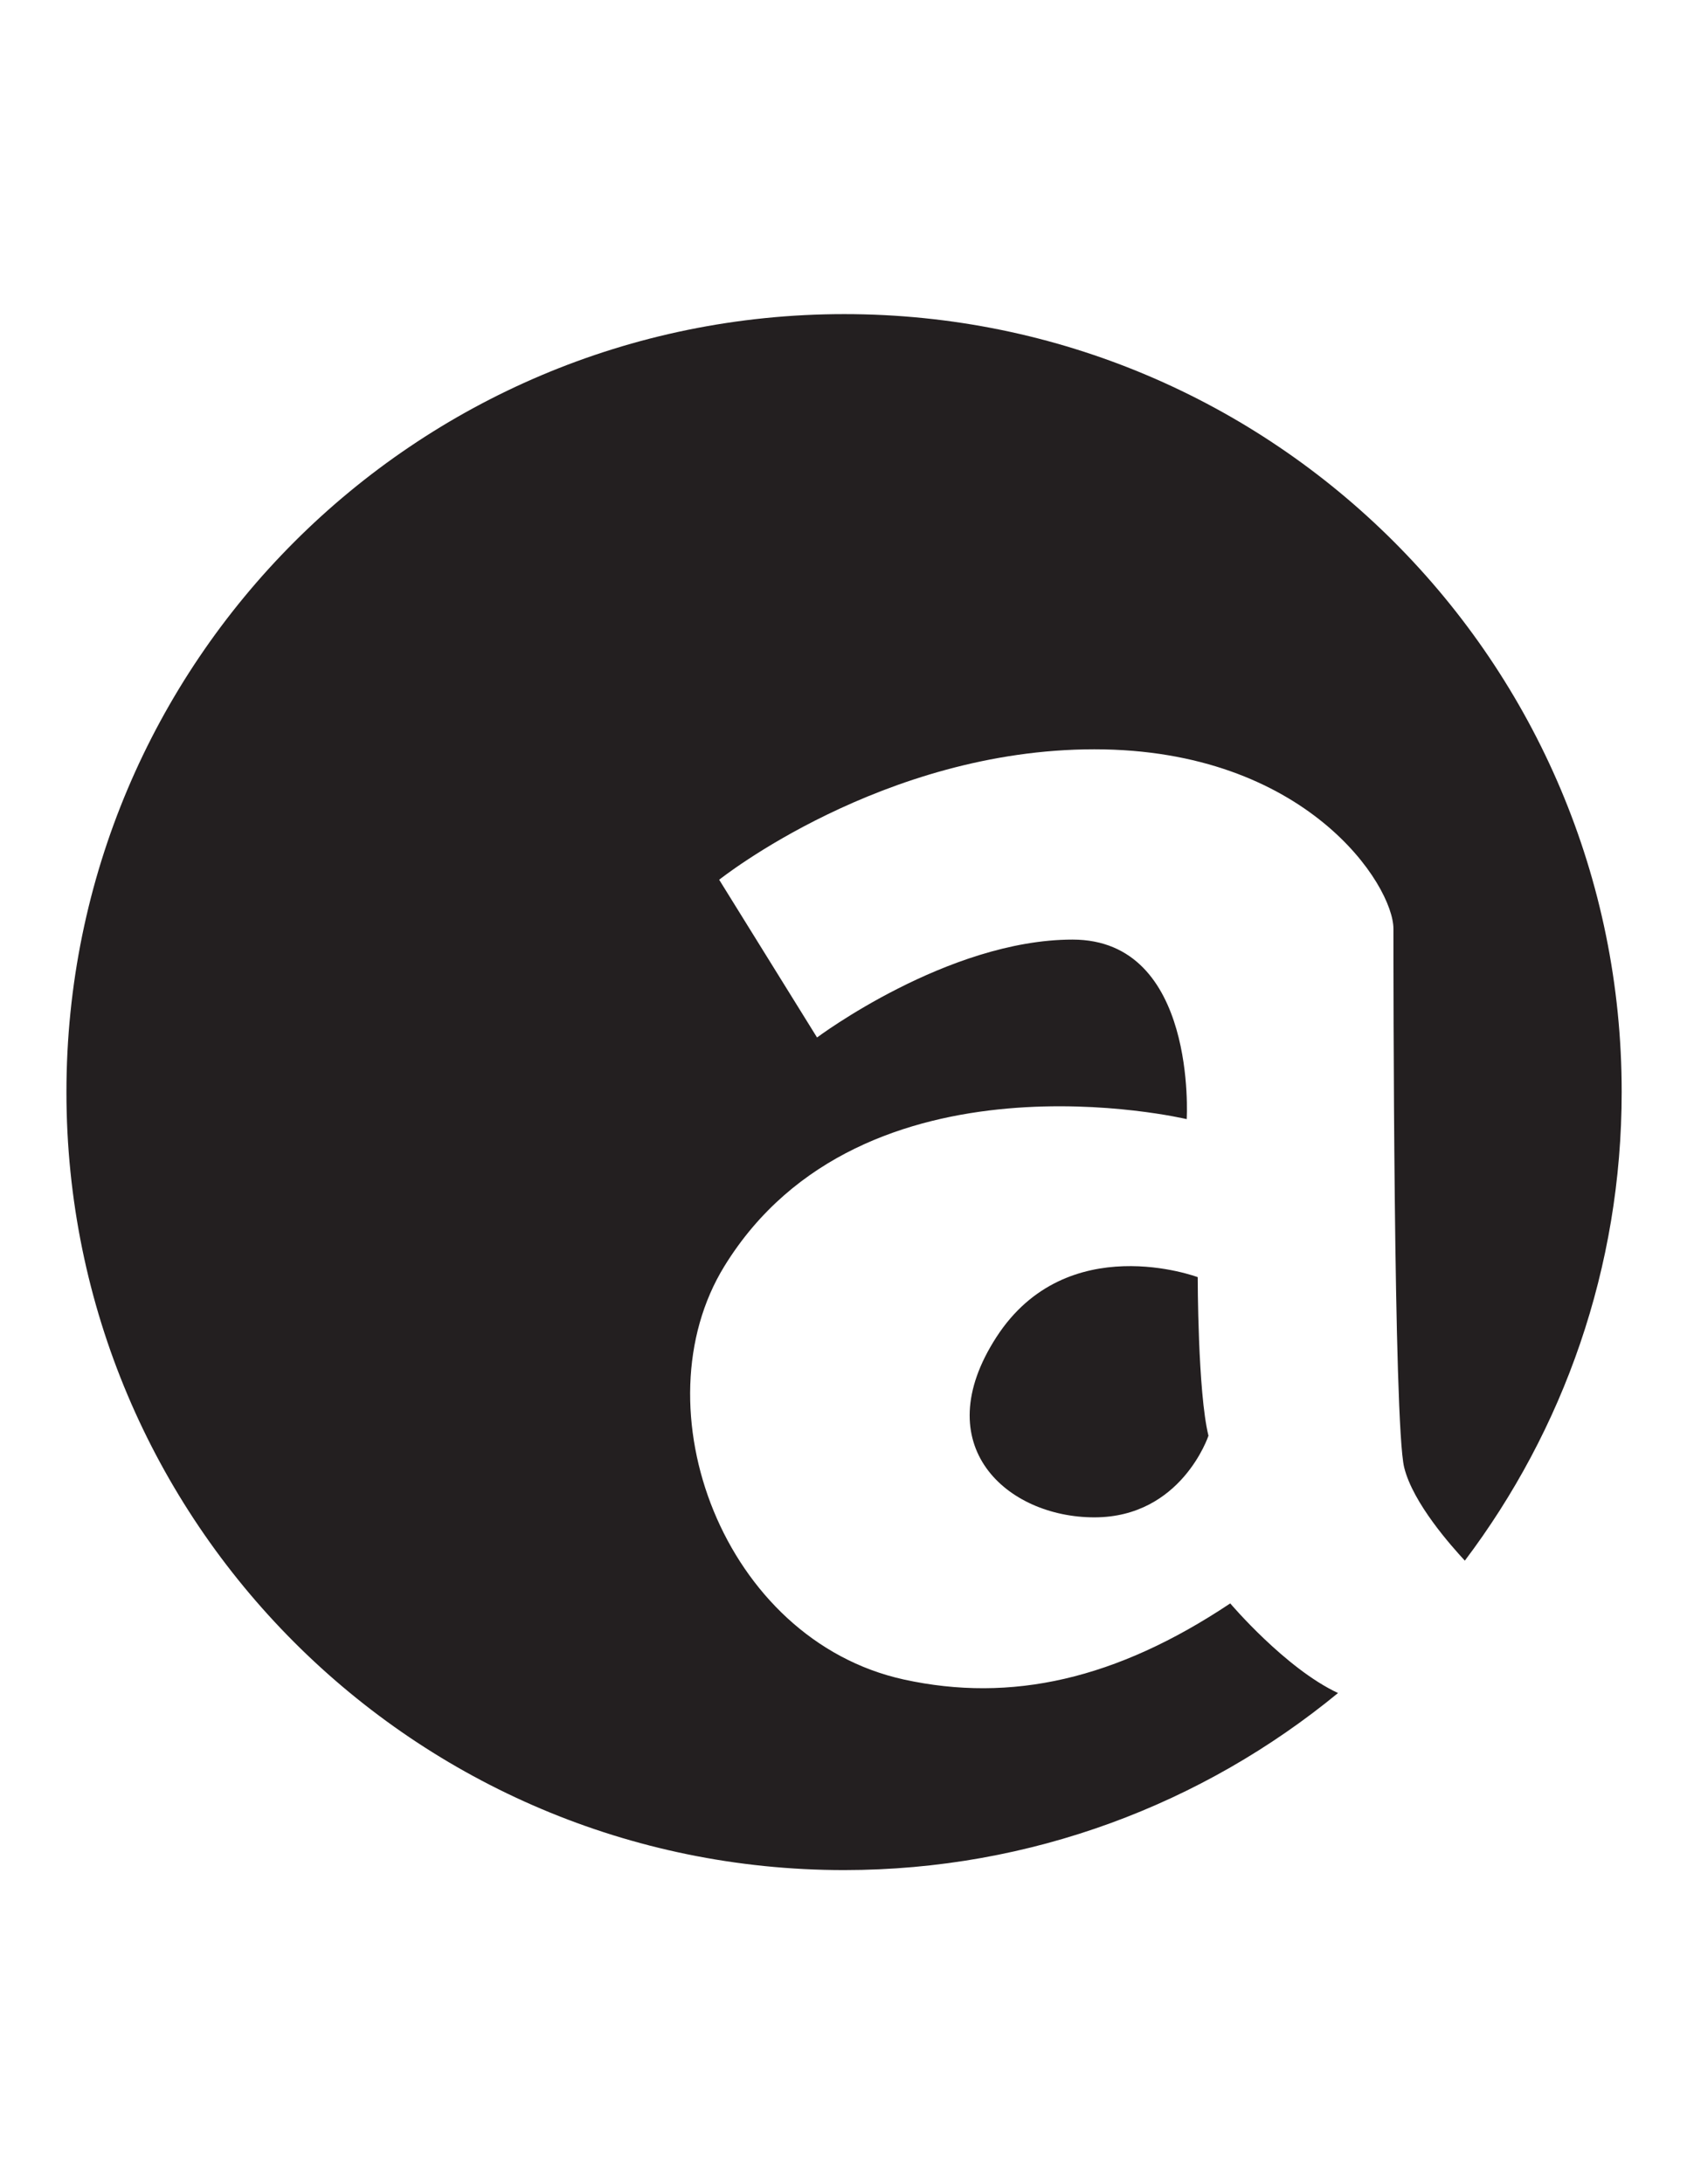<?xml version="1.0" encoding="utf-8"?>
<!-- Generator: Adobe Illustrator 18.1.1, SVG Export Plug-In . SVG Version: 6.00 Build 0)  -->
<svg version="1.1" id="Layer_1" xmlns="http://www.w3.org/2000/svg" xmlns:xlink="http://www.w3.org/1999/xlink" x="0px" y="0px"
	 viewBox="0 0 612 792" enable-background="new 0 0 612 792" xml:space="preserve">
<g>
	<path fill="#231F20" d="M306.3,113.9C150.4,113.9,24.1,240.2,24.1,396c0,155.8,126.3,282.1,282.1,282.1c68,0,130.4-24.1,179.2-64.2
		c-19.1-8.9-39.1-32.5-39.1-32.5c-41.4,27.6-79.5,36.1-118.4,27.6c-65.6-14.4-96.7-98.6-65.1-149.9c50.1-81.3,167.7-53.3,167.7-53.3
		s3.9-65.1-41.4-65.1s-92.7,35.5-92.7,35.5l-35.5-57.2c0,0,59.2-47.3,136.1-47.3s108.5,49.3,108.5,65.1c0,15.8,0,179.5,3.9,195.3
		c3.2,13,17.2,28.6,22,33.8c35.7-47.3,56.9-106.1,56.9-169.9C588.4,240.2,462.1,113.9,306.3,113.9z"/>
	<path fill="#231F20" d="M361.5,484.8c-25.6,39.5,3.9,65.4,35.5,65.4s41.4-29.6,41.4-29.6c-3.9-15.8-3.9-57.5-3.9-57.5
		S387.1,445.3,361.5,484.8z"/>
</g>
</svg>
